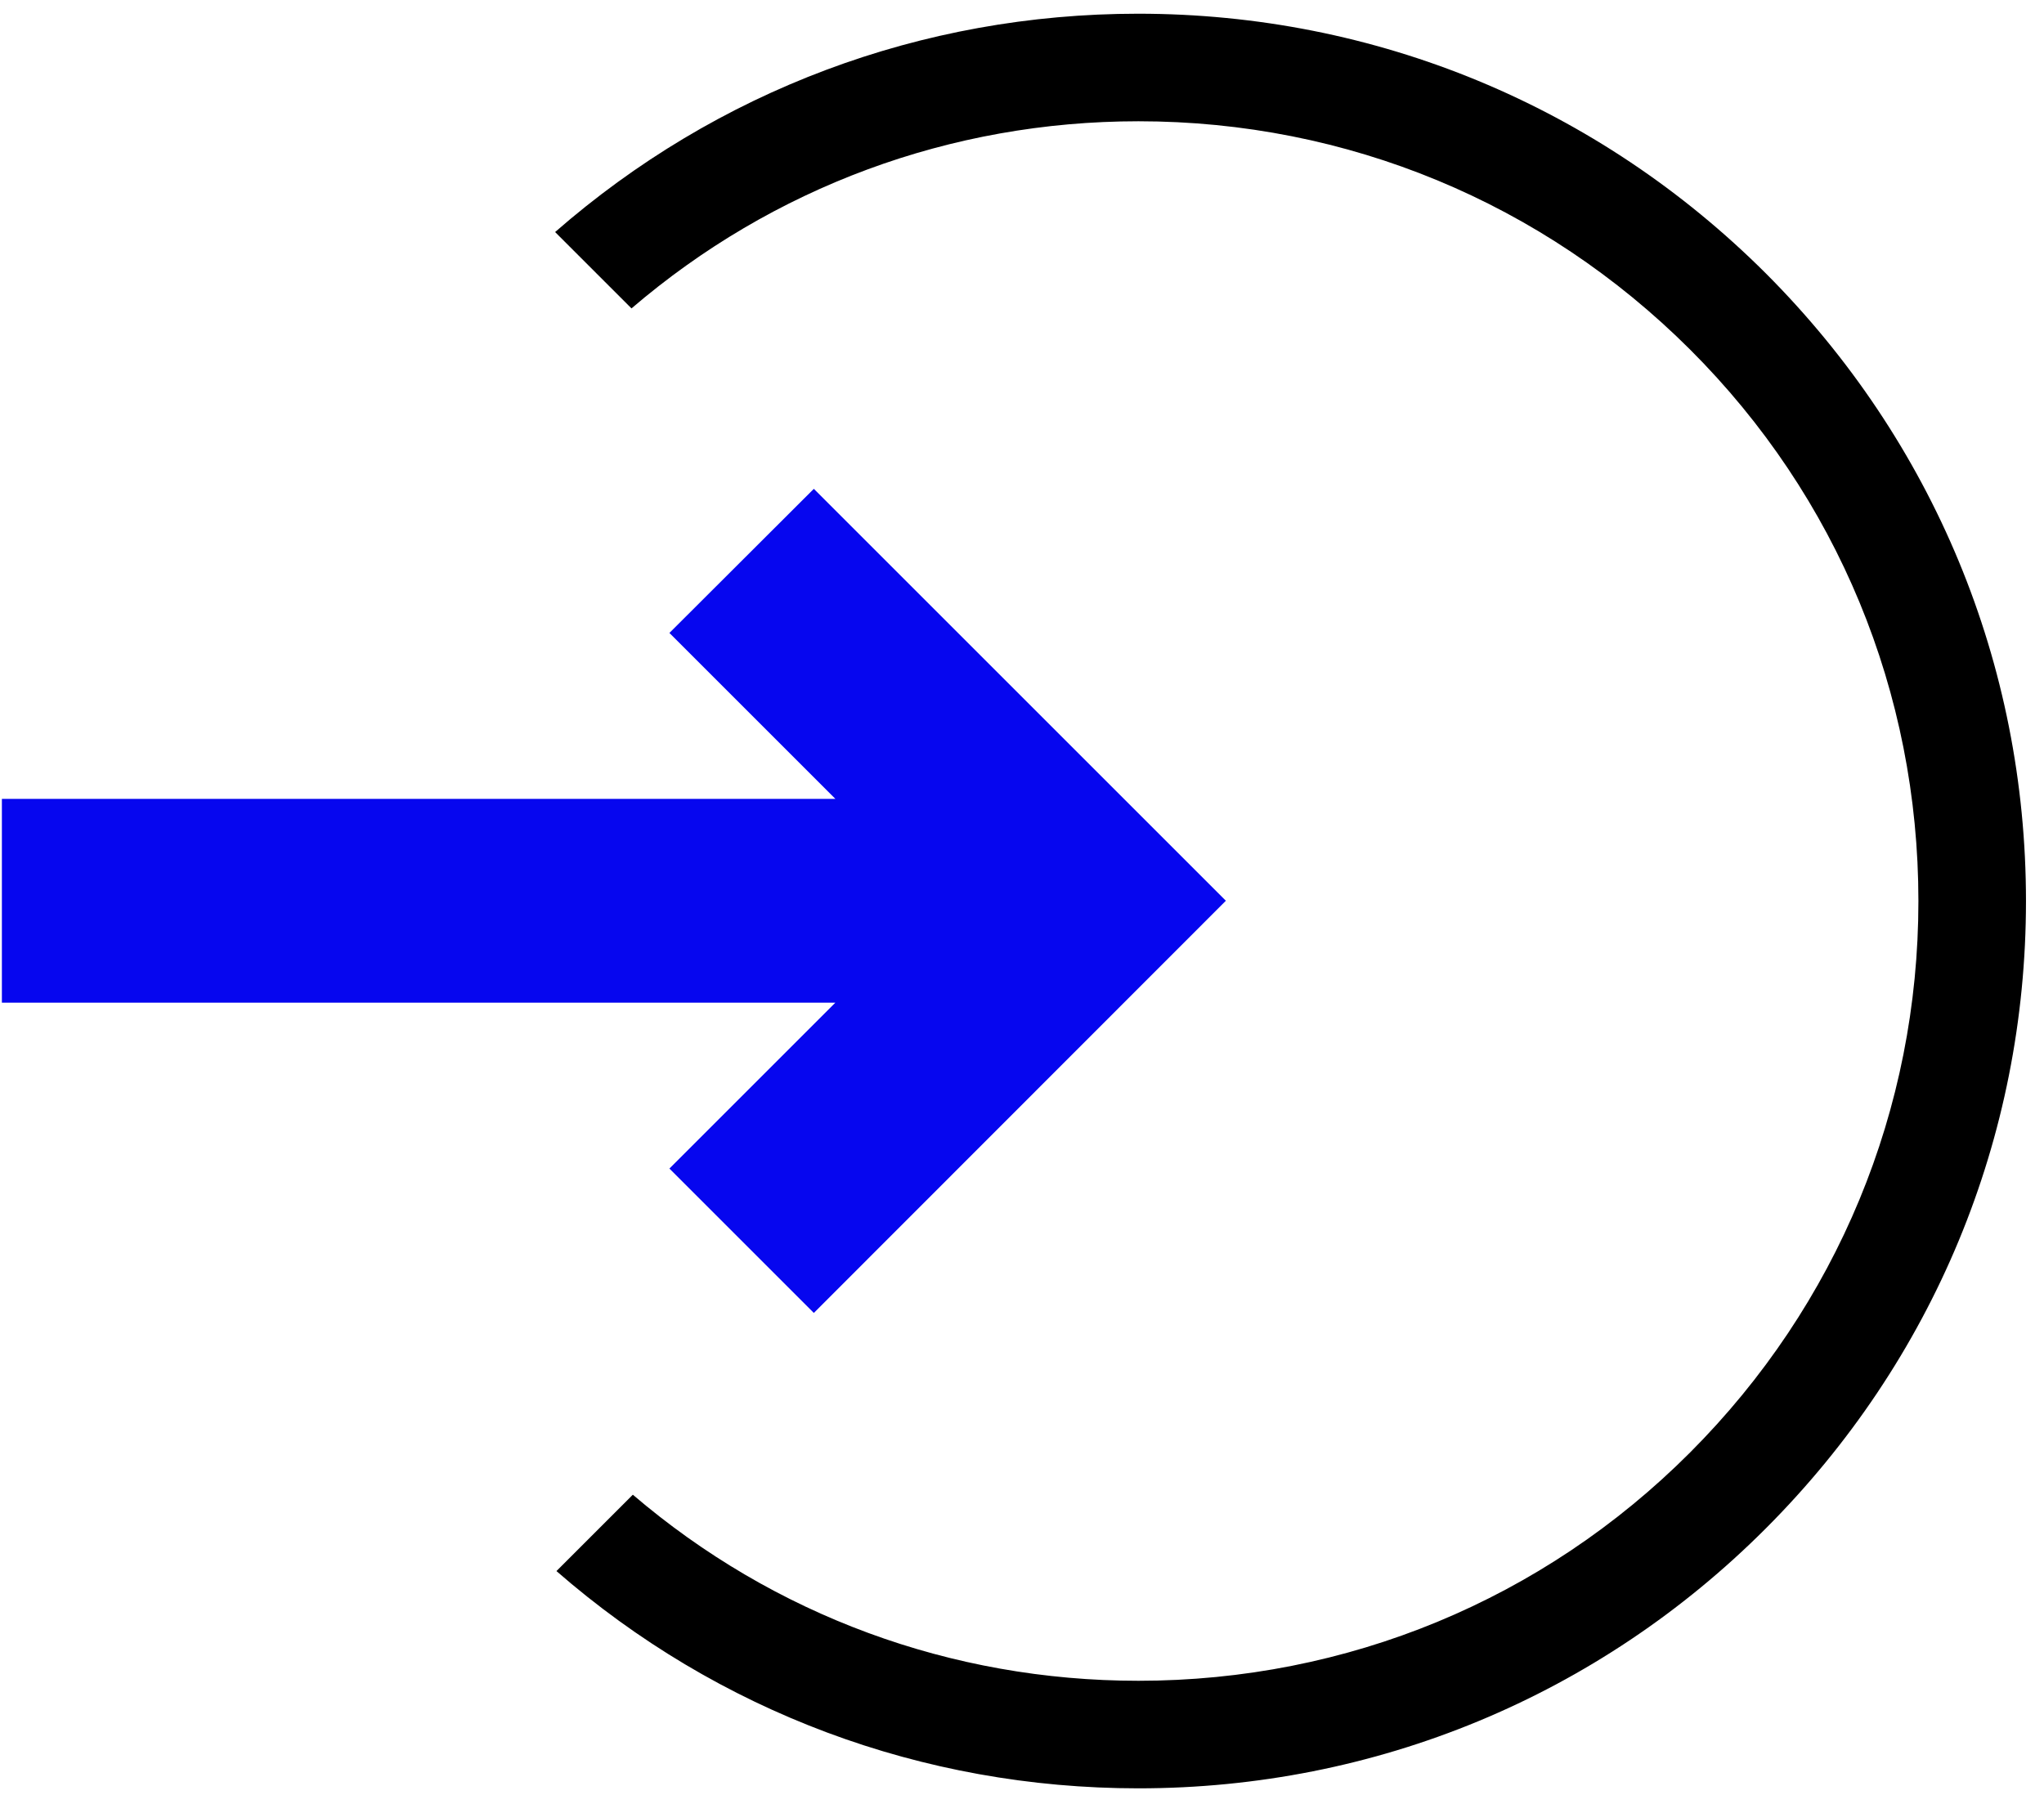 <?xml version="1.0" encoding="utf-8"?>
<!-- Generator: Adobe Illustrator 21.0.2, SVG Export Plug-In . SVG Version: 6.00 Build 0)  -->
<svg version="1.1" id="Layer_1" xmlns="http://www.w3.org/2000/svg" xmlns:xlink="http://www.w3.org/1999/xlink" x="0px" y="0px"
	 viewBox="0 0 760 671" style="enable-background:new 0 0 760 671;" xml:space="preserve">
<style type="text/css">
	.st0{fill:#0606EF;}
</style>
<g>
	<polygon class="st0" points="248.9,434.6 302.6,488.3 455.8,335 302.6,181.8 248.9,235.4 310.6,297.1 0.7,297.1 0.7,372.9 
		310.6,372.9 	"/>
</g>
<path d="M656.6,101.7C594.2,39.4,511.4,5.1,423.2,5.1c-80.6,0-156.7,28.7-216.8,81.2l28.4,28.4c52.5-45,118.6-69.6,188.5-69.6
	c77.5,0,150.3,30.2,205.1,84.9s84.9,127.6,84.9,205.1c0,77.5-30.2,150.3-84.9,205.1s-127.6,84.9-205.1,84.9
	c-69.7,0-135.6-24.4-188-69.2l-28.4,28.4c60,52.3,136,80.8,216.4,80.8c88.1,0,171-34.3,233.3-96.7s96.7-145.2,96.7-233.3
	S718.9,164.1,656.6,101.7z"/>
</svg>
